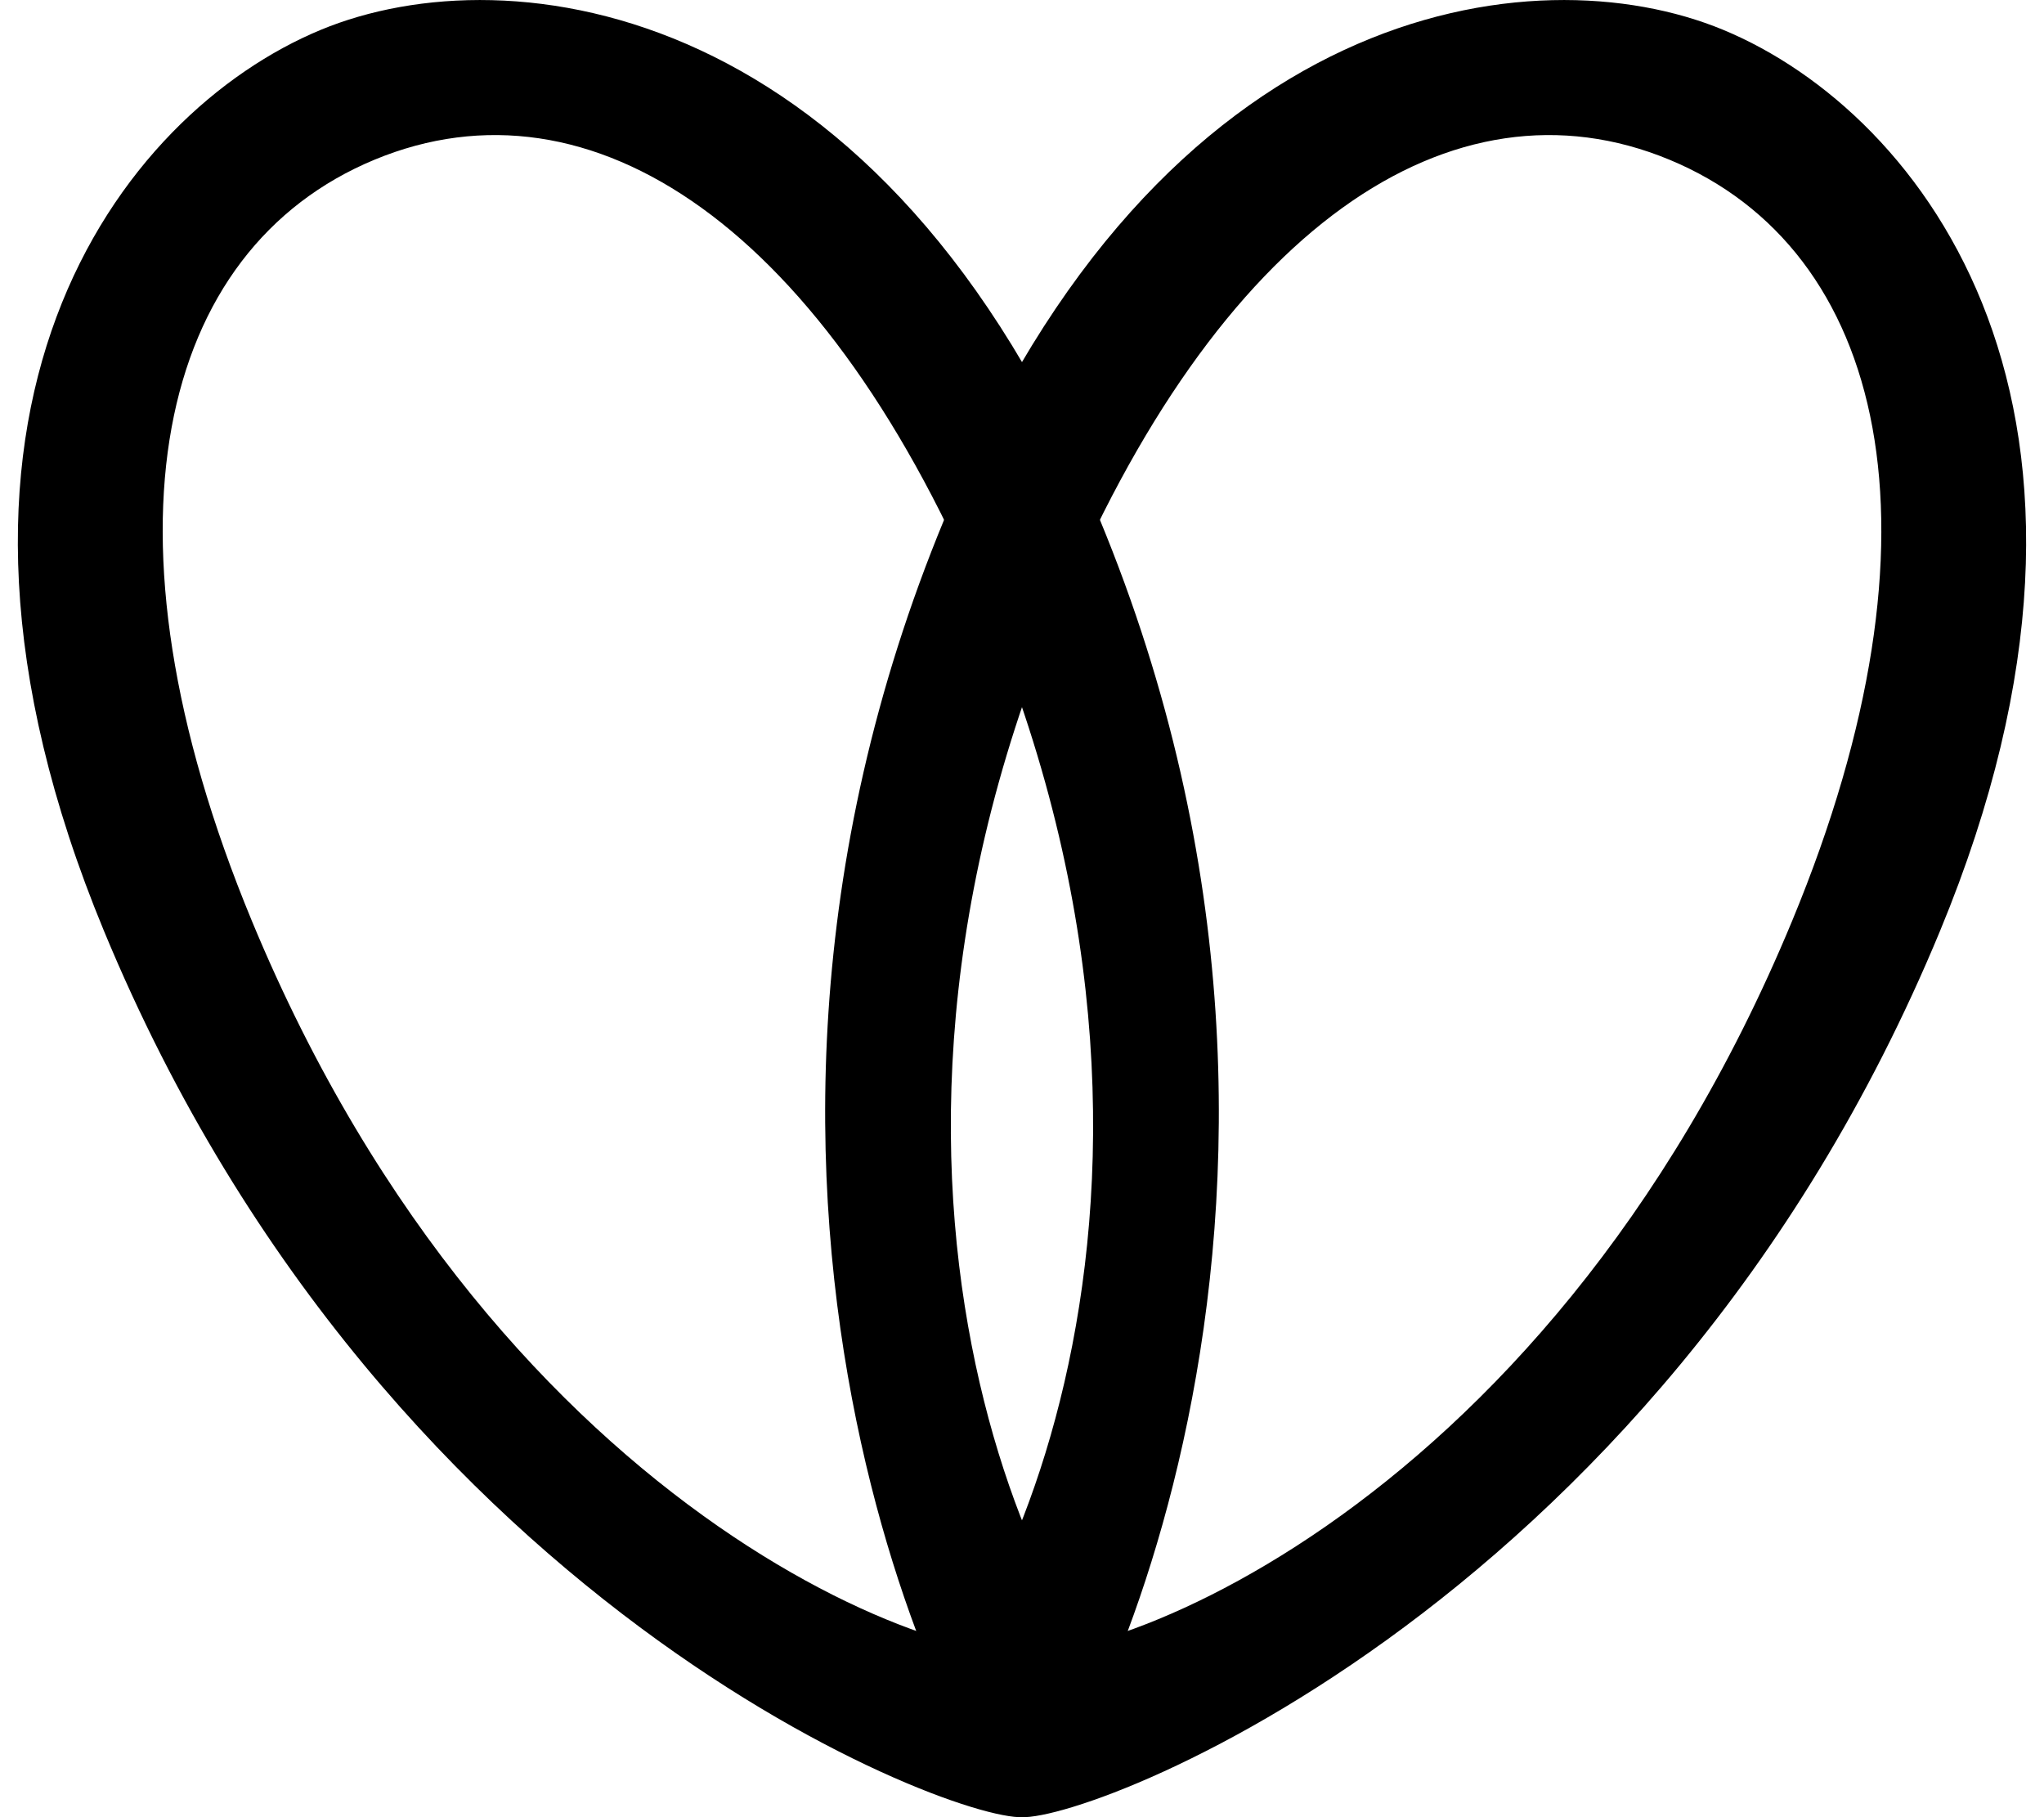 <?xml version="1.0" encoding="utf-8"?>
<!-- Generator: Adobe Illustrator 14.0.0, SVG Export Plug-In . SVG Version: 6.00 Build 43363)  -->
<!DOCTYPE svg PUBLIC "-//W3C//DTD SVG 1.1 Tiny//EN" "http://www.w3.org/Graphics/SVG/1.1/DTD/svg11-tiny.dtd">
<svg version="1.1" baseProfile="tiny" id="Layer_1" xmlns="http://www.w3.org/2000/svg" xmlns:xlink="http://www.w3.org/1999/xlink"
	 x="0px" y="0px" width="54px" height="48px" viewBox="0 0 54 48" xml:space="preserve">
<g>
	<path d="M26.833,47.973c1.144,0.474,16.84-5.082,24.418-23.377c5.683-13.722-0.426-21.612-5.729-23.809
		c-4.987-2.065-14.886-0.805-20.569,12.915C17.374,31.997,25.69,47.498,26.833,47.973l3.708-2.484
		c-2.285-0.946-9.263-13.213-2.633-29.223C32.171,5.974,38.382,1.85,44.101,4.217c5.718,2.369,7.511,9.81,3.248,20.101
		c-6.632,16.009-19.093,20.225-21.38,19.278L26.833,47.973z"/>
	<path d="M28.03,43.596c-2.286,0.946-14.747-3.27-21.379-19.278C2.389,14.027,4.182,6.585,9.898,4.217
		c5.719-2.367,11.93,1.757,16.193,12.048c6.629,16.01-0.347,28.277-2.633,29.223l3.708,2.484c1.145-0.475,9.46-15.976,1.88-34.271
		C23.363-0.018,13.464-1.278,8.478,0.787C3.173,2.984-2.935,10.874,2.749,24.596c7.577,18.295,23.274,23.851,24.417,23.377
		L28.03,43.596z"/>
</g>
</svg>
